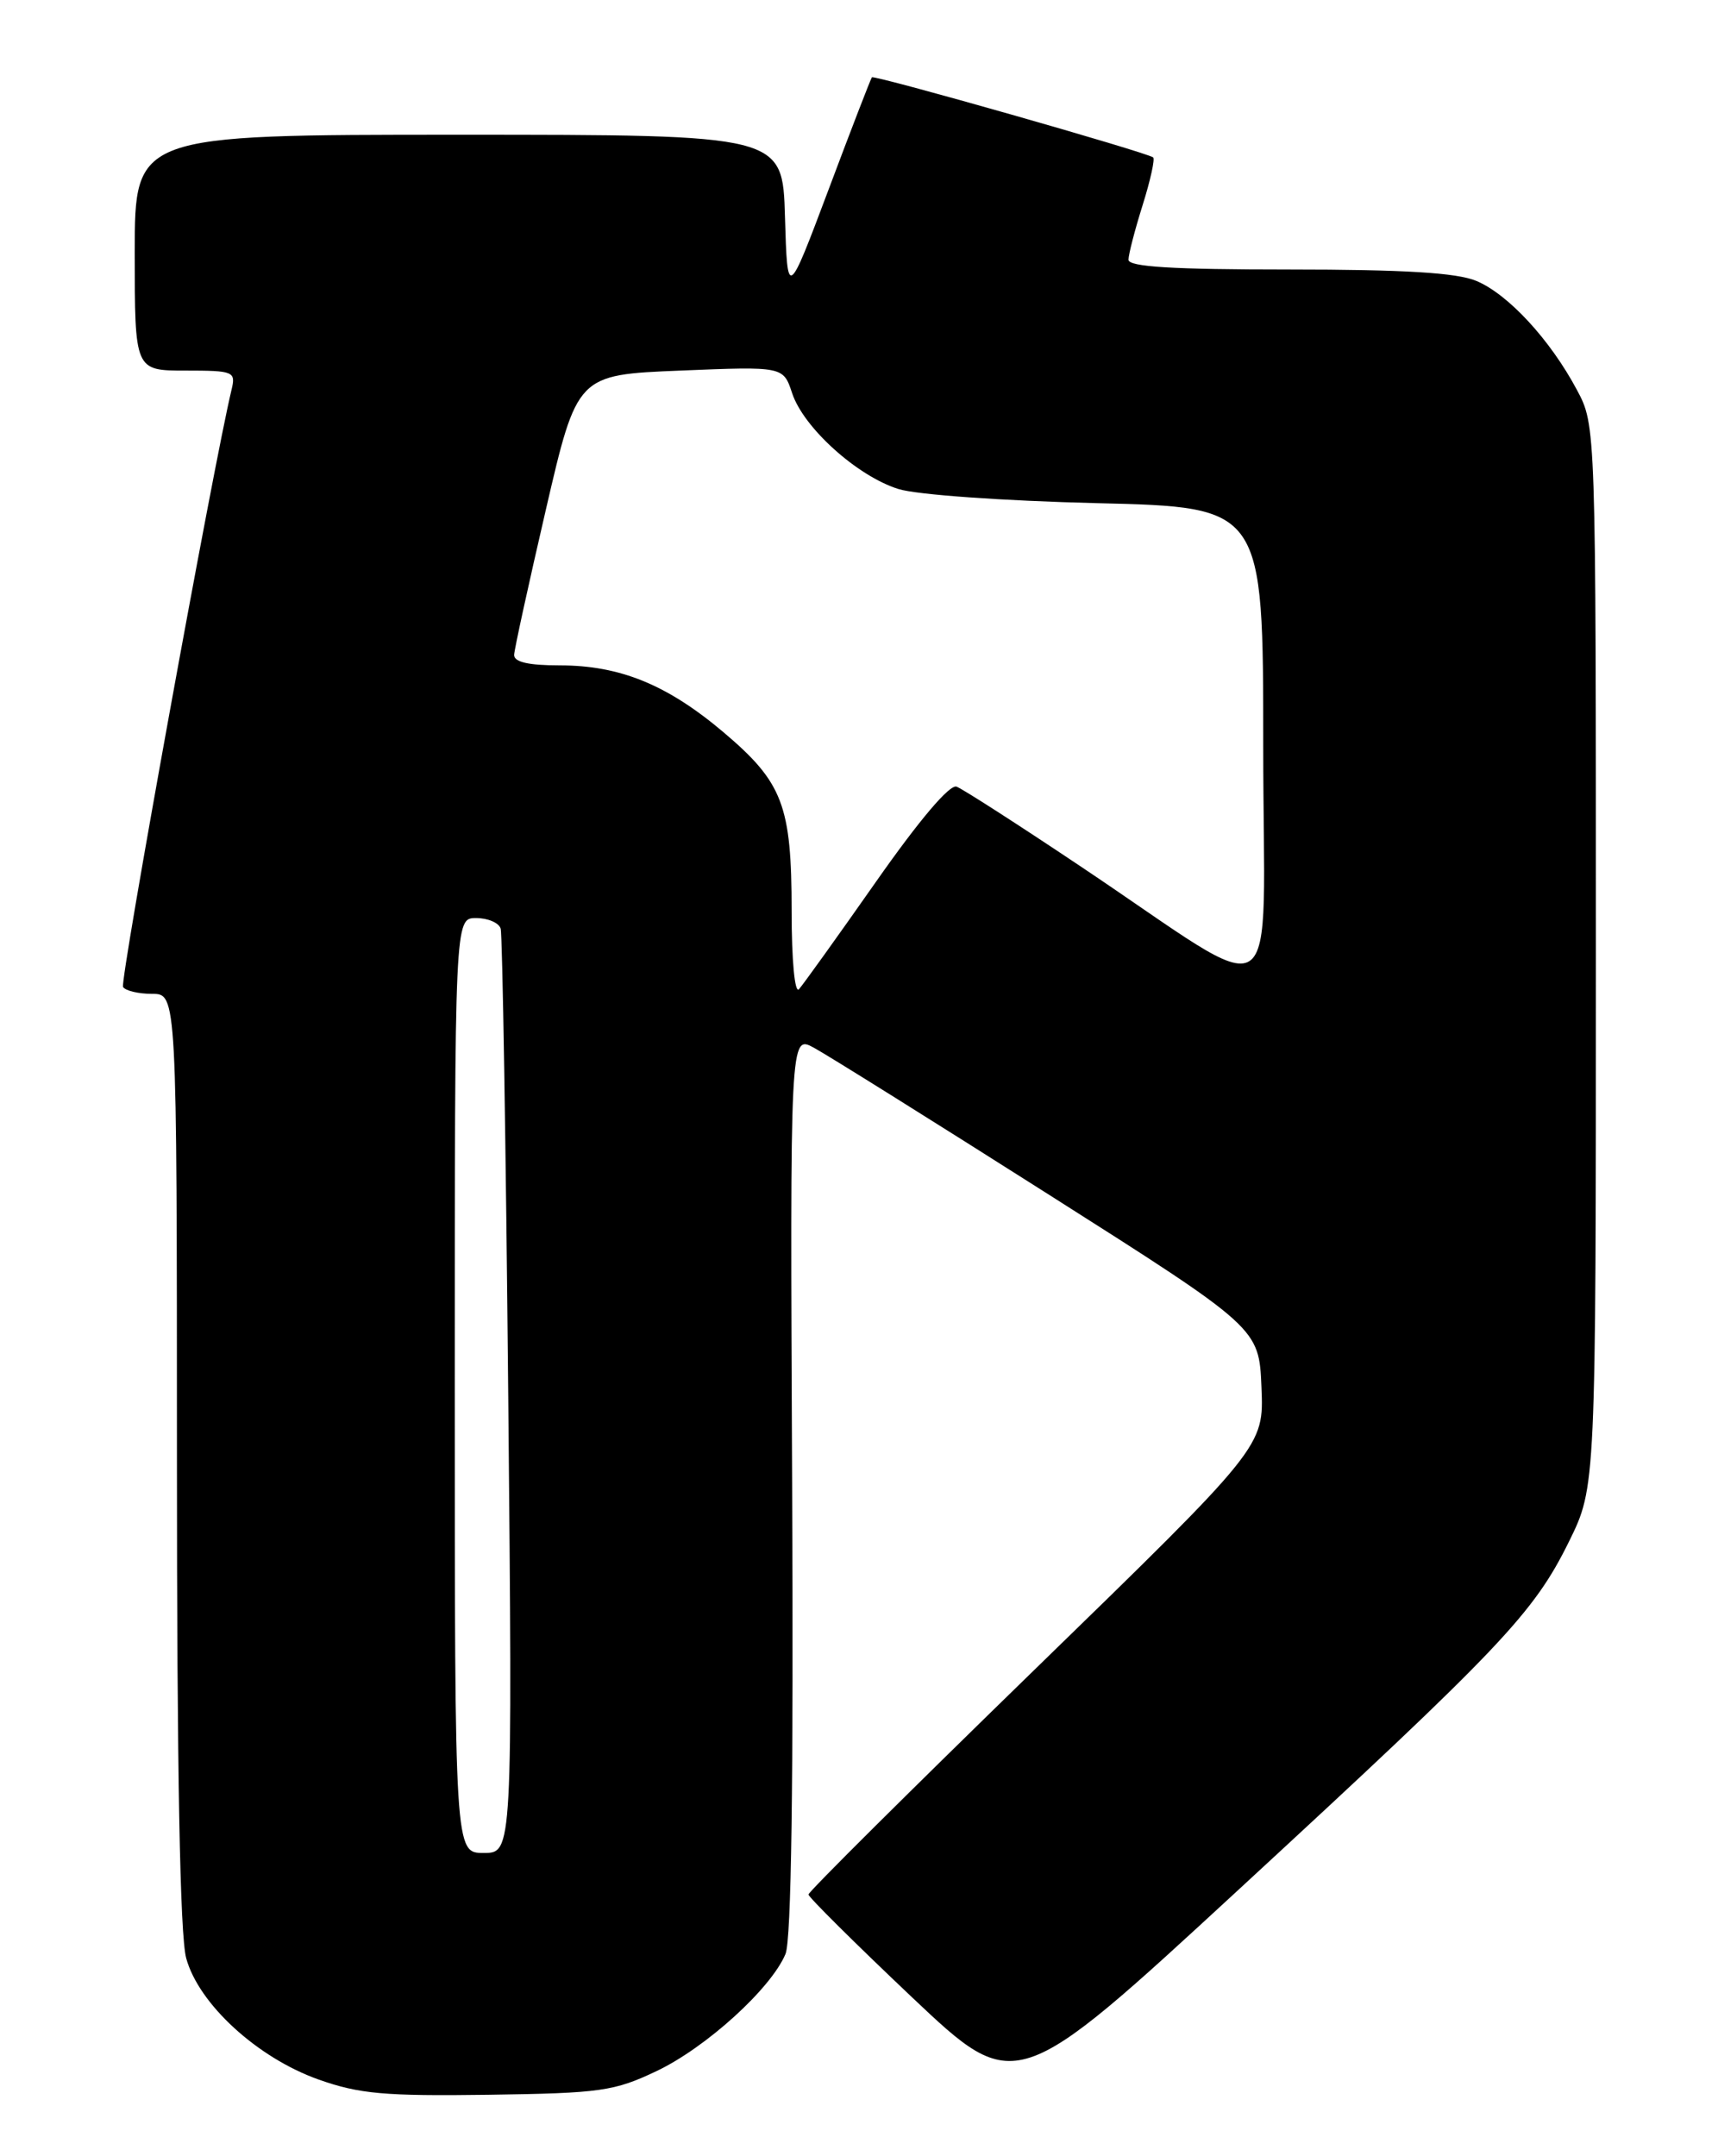 <?xml version="1.0" encoding="UTF-8" standalone="no"?>
<!DOCTYPE svg PUBLIC "-//W3C//DTD SVG 1.1//EN" "http://www.w3.org/Graphics/SVG/1.1/DTD/svg11.dtd" >
<svg xmlns="http://www.w3.org/2000/svg" xmlns:xlink="http://www.w3.org/1999/xlink" version="1.1" viewBox="0 0 204 256">
 <g >
 <path fill="currentColor"
d=" M 78.00 245.88 C 83.88 243.07 91.55 236.10 93.27 232.00 C 93.97 230.34 94.23 211.64 94.06 176.17 C 93.81 122.85 93.81 122.85 96.65 124.40 C 98.22 125.25 110.75 133.08 124.50 141.81 C 149.50 157.68 149.50 157.68 149.79 164.72 C 150.08 171.75 150.08 171.75 123.04 198.05 C 108.17 212.52 96.00 224.61 96.00 224.93 C 96.00 225.24 101.54 230.74 108.30 237.14 C 120.61 248.77 120.61 248.77 147.05 224.38 C 178.32 195.54 182.10 191.56 186.31 183.02 C 189.50 176.54 189.50 176.54 189.50 113.52 C 189.50 50.50 189.50 50.50 187.24 46.28 C 184.06 40.32 179.08 34.93 175.30 33.35 C 172.97 32.38 166.75 32.00 153.03 32.00 C 139.24 32.00 134.00 31.68 134.00 30.84 C 134.00 30.20 134.76 27.28 135.68 24.35 C 136.60 21.42 137.16 18.87 136.93 18.69 C 136.13 18.07 103.80 8.87 103.53 9.18 C 103.39 9.36 101.07 15.35 98.39 22.50 C 93.50 35.50 93.50 35.50 93.21 25.75 C 92.93 16.00 92.93 16.00 54.46 16.00 C 16.00 16.00 16.00 16.00 16.00 30.00 C 16.00 44.00 16.00 44.00 22.02 44.00 C 27.75 44.00 28.01 44.11 27.50 46.25 C 25.36 55.10 14.21 116.52 14.61 117.18 C 14.89 117.63 16.44 118.00 18.06 118.00 C 21.00 118.00 21.00 118.00 21.01 173.25 C 21.01 210.22 21.37 229.82 22.11 232.50 C 23.60 237.94 30.56 244.32 37.83 246.90 C 42.66 248.61 45.66 248.88 58.00 248.71 C 71.36 248.52 72.93 248.29 78.00 245.88 Z  M 54.00 164.50 C 54.00 109.00 54.00 109.00 56.53 109.00 C 57.92 109.00 59.24 109.56 59.45 110.25 C 59.66 110.94 60.07 135.91 60.35 165.75 C 60.86 220.00 60.86 220.00 57.43 220.00 C 54.00 220.00 54.00 220.00 54.00 164.50 Z  M 94.00 108.17 C 94.00 95.62 92.96 92.90 85.90 86.93 C 79.24 81.30 73.62 79.00 66.48 79.00 C 62.73 79.00 61.02 78.60 61.05 77.75 C 61.08 77.06 62.78 69.30 64.82 60.50 C 68.53 44.50 68.53 44.50 80.77 44.00 C 93.01 43.50 93.01 43.50 94.06 46.68 C 95.41 50.78 101.79 56.53 106.68 58.06 C 108.83 58.74 119.13 59.47 130.25 59.74 C 150.00 60.21 150.00 60.21 150.00 88.62 C 150.00 121.19 152.90 119.30 128.20 102.79 C 120.89 97.90 114.31 93.67 113.59 93.40 C 112.78 93.08 109.17 97.34 104.01 104.70 C 99.46 111.19 95.34 116.93 94.87 117.45 C 94.37 117.99 94.00 114.00 94.00 108.17 Z "/>
</g>
</svg>